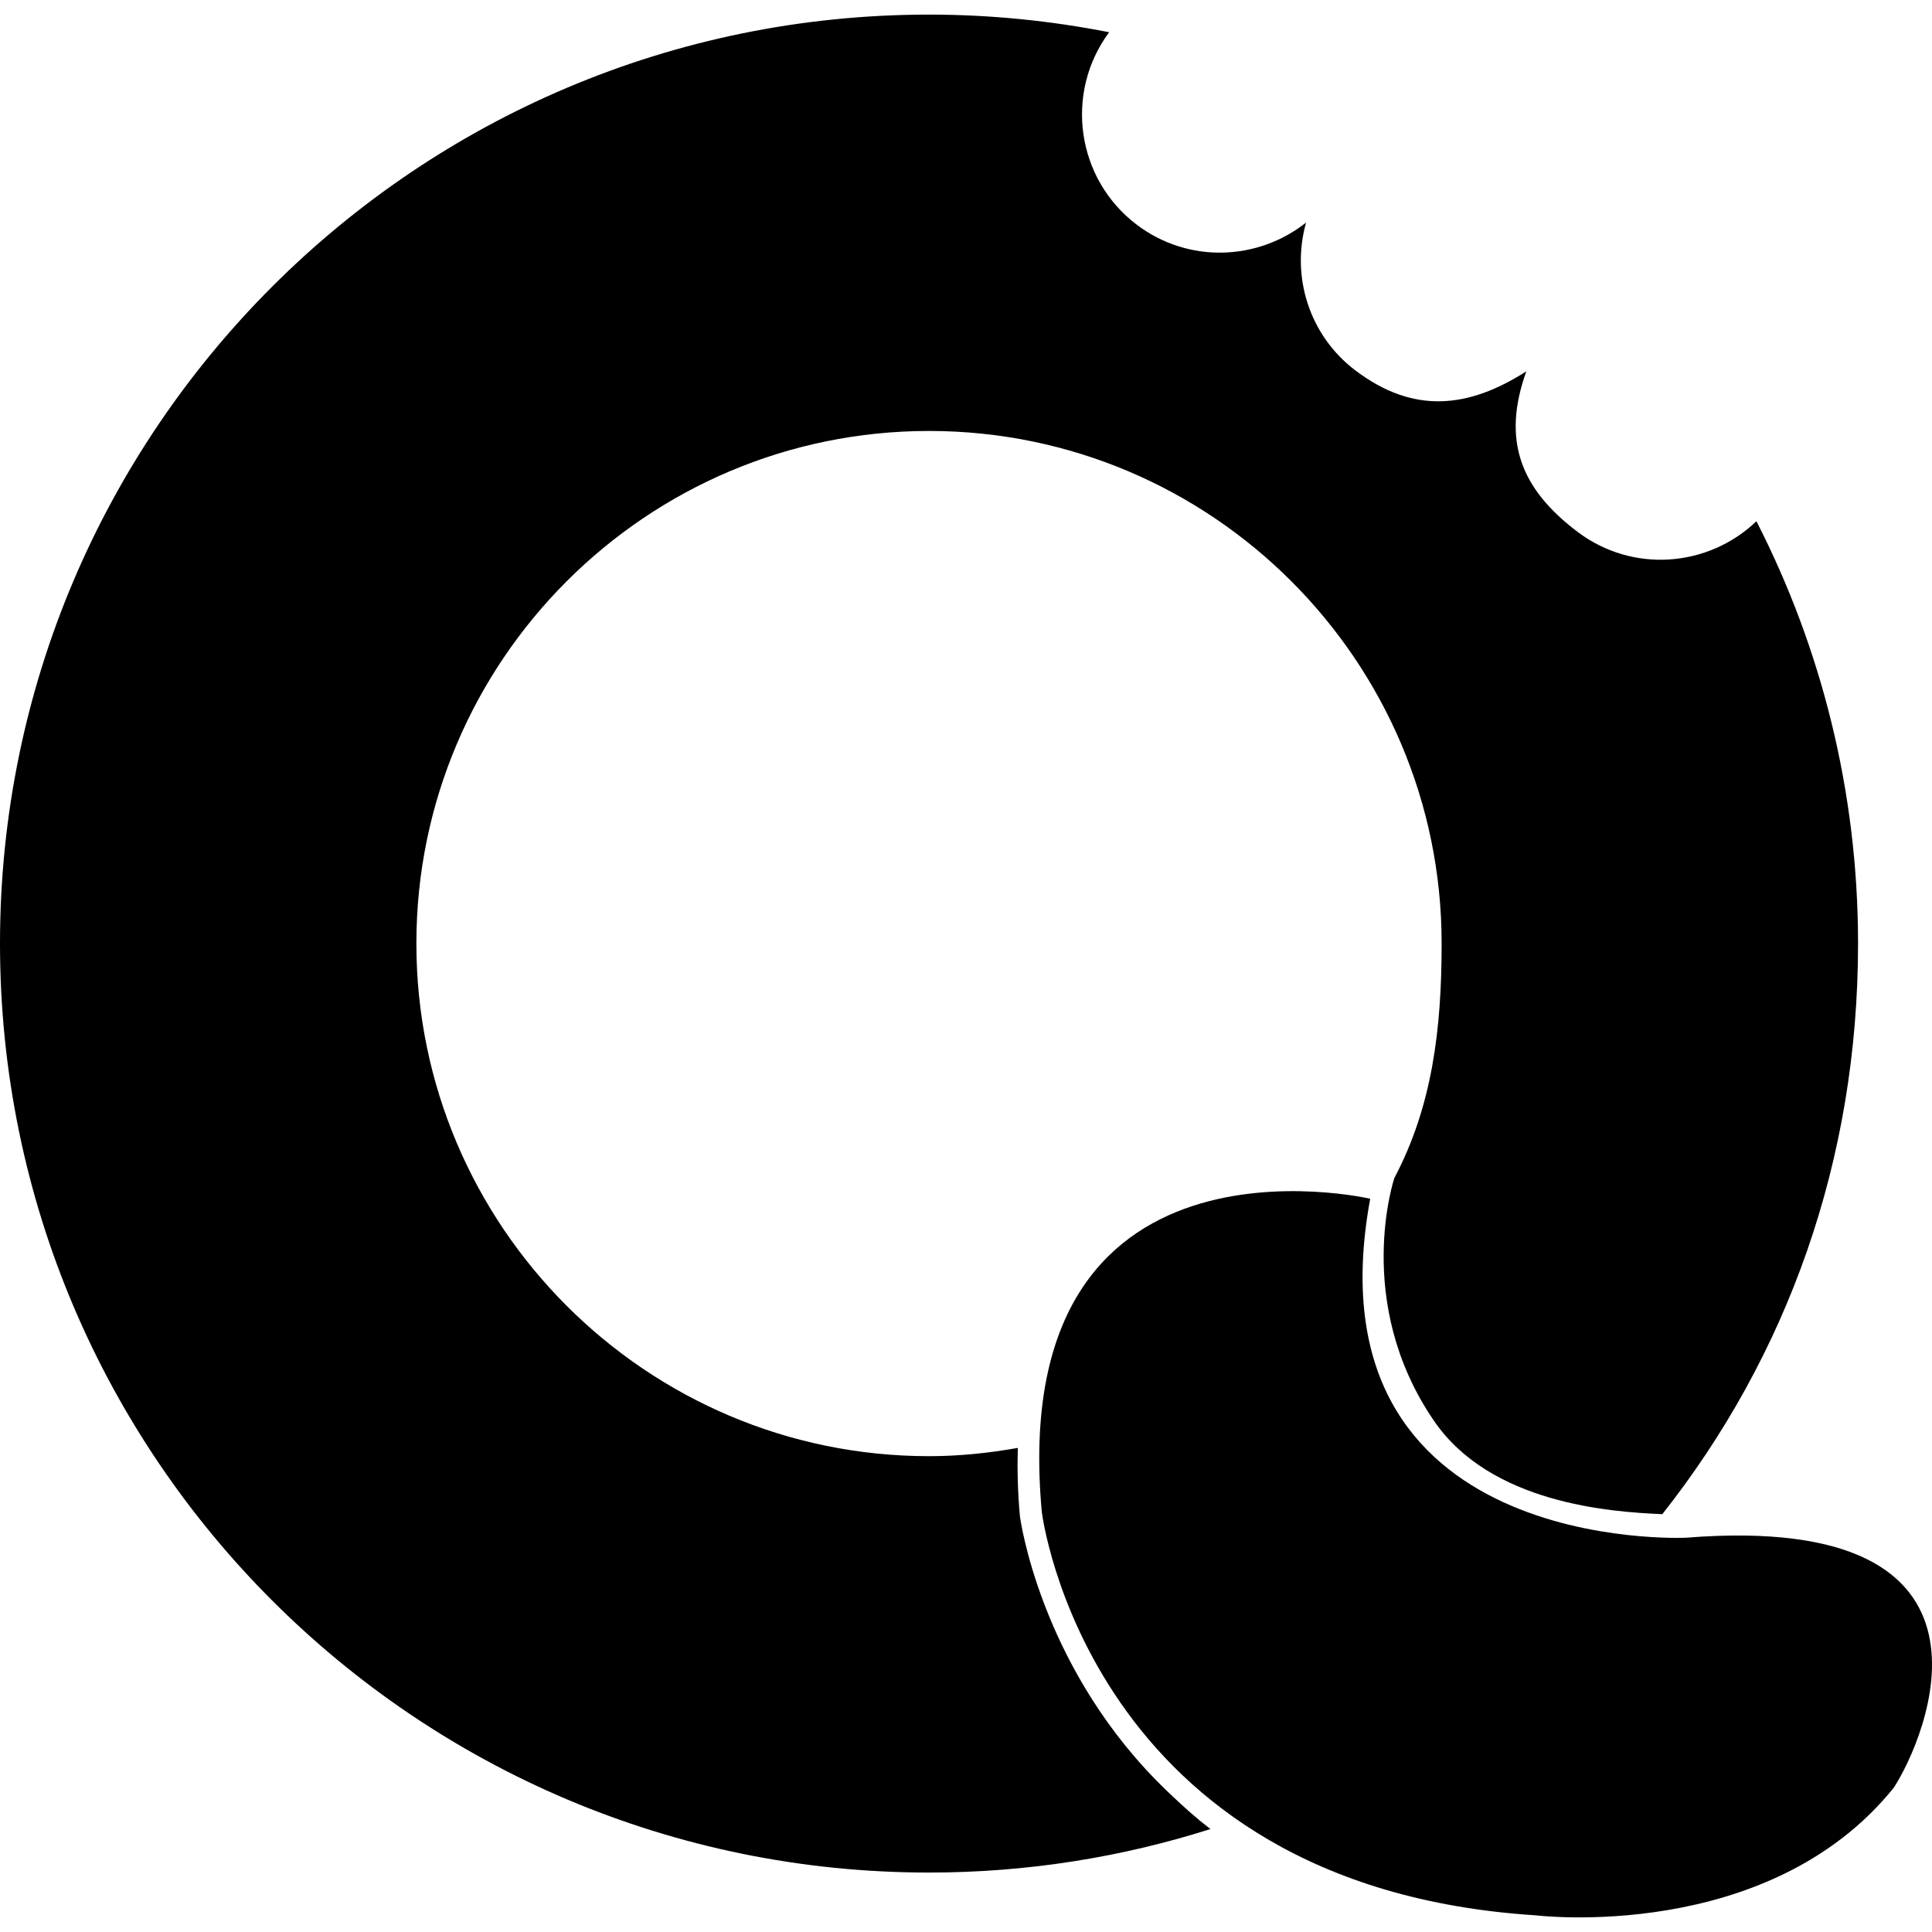 <?xml version="1.0" encoding="iso-8859-1"?>
<!-- Generator: Adobe Illustrator 16.0.0, SVG Export Plug-In . SVG Version: 6.00 Build 0)  -->
<!DOCTYPE svg PUBLIC "-//W3C//DTD SVG 1.1//EN" "http://www.w3.org/Graphics/SVG/1.1/DTD/svg11.dtd">
<svg version="1.1" id="Capa_1" xmlns="http://www.w3.org/2000/svg" xmlns:xlink="http://www.w3.org/1999/xlink" x="0px" y="0px"
	 width="98.734px" height="98.734px" viewBox="0 0 98.734 98.734" style="enable-background:new 0 0 98.734 98.734;"
	 xml:space="preserve">
<g>
	<g>
		<path d="M59.204,91.099c-0.045-0.047-0.095-0.092-0.139-0.14c-5.938-6.079-6.929-13.354-6.943-13.476
			c-0.112-1.229-0.138-2.381-0.108-3.488c-1.476,0.262-2.986,0.422-4.537,0.422c-14.445,0-26.198-11.753-26.198-26.199
			c0-14.445,11.753-26.194,26.198-26.194c14.447,0,26.197,11.749,26.197,26.194c0,4.405-0.486,8.33-2.414,11.978
			c0,0-2.137,6.329,2.015,12.404c2.894,4.238,9.009,4.666,11.677,4.781c6.383-8.084,10.003-18.062,10.003-29.164
			c0-7.771-1.881-15.106-5.194-21.58c-2.459,2.356-6.324,2.668-9.135,0.547c-2.914-2.197-3.89-4.678-2.624-8.207
			c-2.929,1.874-5.737,2.216-8.723-0.037c-2.396-1.808-3.304-4.842-2.532-7.567c-2.464,1.953-6.011,2.103-8.641,0.12
			c-3.098-2.335-3.727-6.732-1.424-9.846c-2.979-0.585-6.055-0.901-9.206-0.901C21.255,0.747,0,22.003,0,48.219
			c0,26.22,21.255,47.477,47.476,47.477c5.016,0,9.844-0.782,14.382-2.223c-0.689-0.529-1.313-1.086-1.905-1.648
			C59.691,91.586,59.448,91.345,59.204,91.099z"/>
		<path d="M86.162,78.584c0,0-19.506,0.94-16.138-17.323c0,0-18.646-4.338-16.783,16.01c0,0,2.327,19.148,25.239,20.611
			c0,0,11.865,1.465,18.3-6.521C98.385,88.901,103.493,77.211,86.162,78.584z"/>
	</g>
</g>
<g>
</g>
<g>
</g>
<g>
</g>
<g>
</g>
<g>
</g>
<g>
</g>
<g>
</g>
<g>
</g>
<g>
</g>
<g>
</g>
<g>
</g>
<g>
</g>
<g>
</g>
<g>
</g>
<g>
</g>
</svg>
